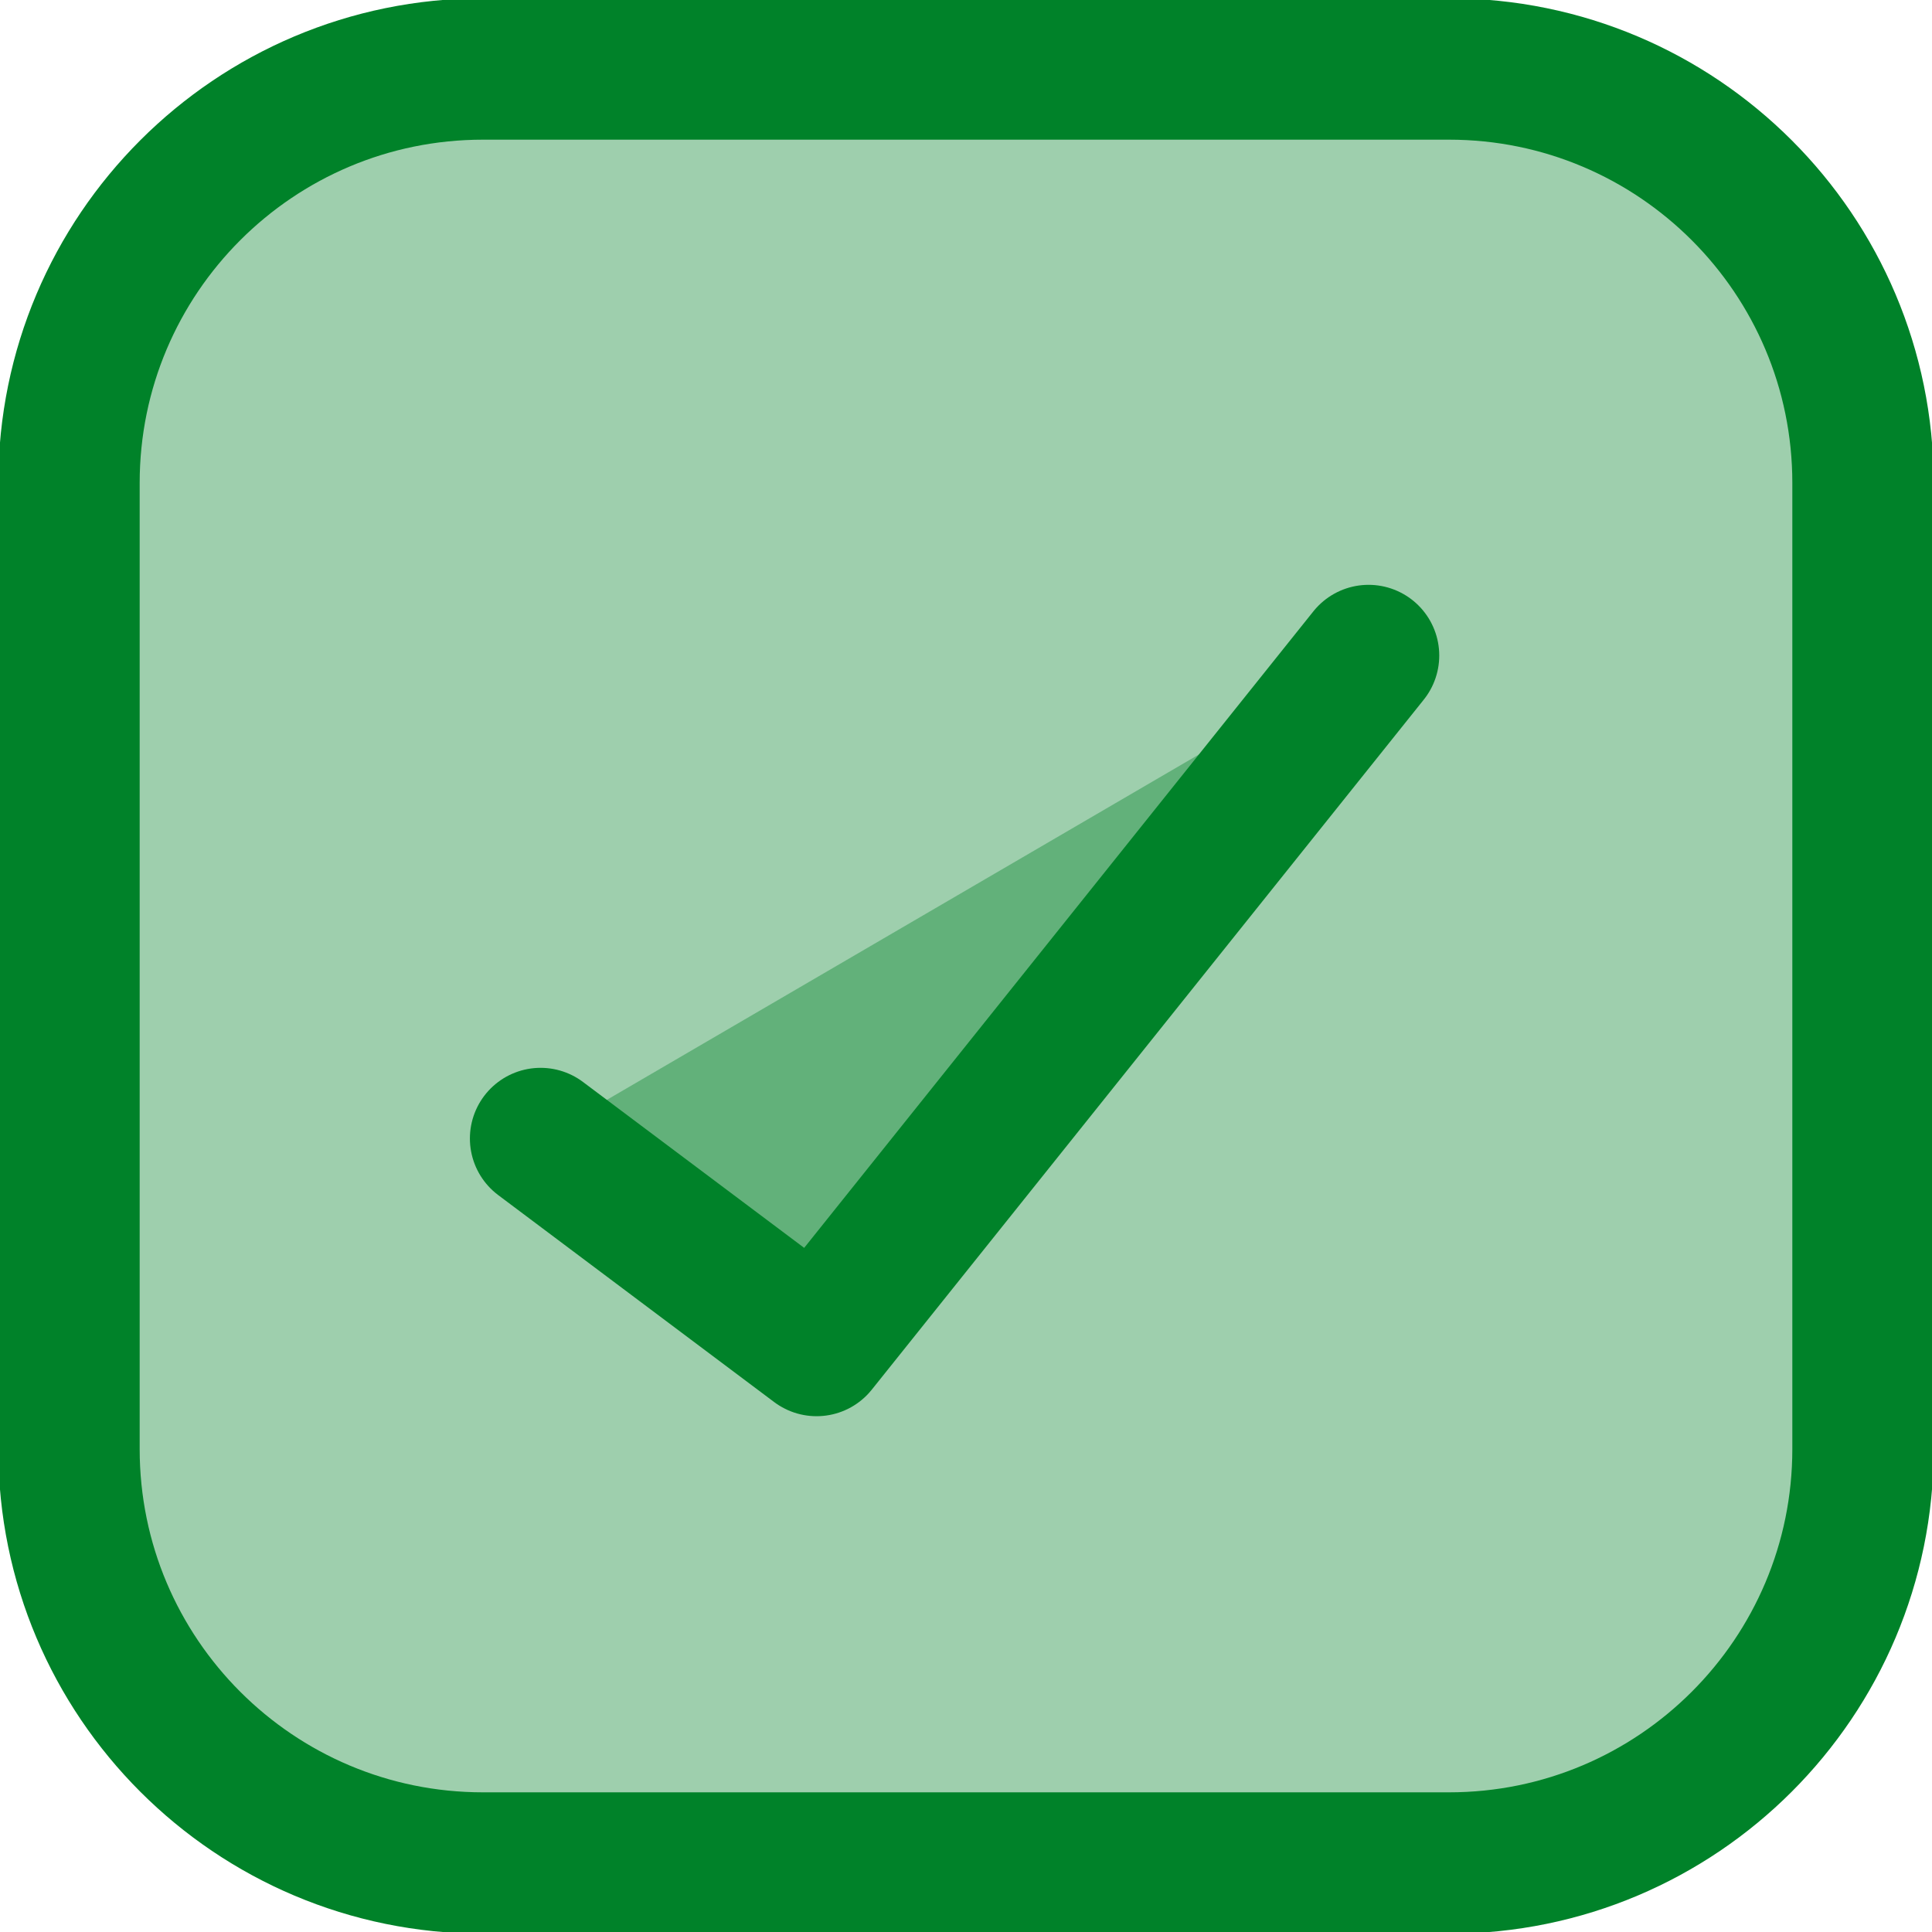 <svg width="41" height="41" viewBox="0 0 41 41" fill="none" xmlns="http://www.w3.org/2000/svg">
<g id="check-square--check-form-validation-checkmark-success-add-addition-box-square-tick" clip-path="url(#clip0_1652_1131)">
<g id="check-square--check-form-validation-checkmark-success-add-addition-box-square-tick_2">
<path id="Vector" d="M30.75 1.464H10.25C5.398 1.464 1.464 5.398 1.464 10.25V30.75C1.464 35.602 5.398 39.536 10.25 39.536H30.75C35.602 39.536 39.536 35.602 39.536 30.75V10.25C39.536 5.398 35.602 1.464 30.75 1.464Z" fill="#008229" fill-opacity="0.38" stroke="#008229" stroke-width="3" stroke-linecap="round" stroke-linejoin="round"/>
<g id="Vector_2">
<path d="M29.043 13.911L17.329 28.554L11.472 24.161" fill="#008229" fill-opacity="0.38"/>
<path d="M29.043 13.911L17.329 28.554L11.472 24.161" stroke="#008229" stroke-width="3" stroke-linecap="round" stroke-linejoin="round"/>
</g>
</g>
</g>
<defs>
<clipPath id="clip0_1652_1131">
<rect width="41" height="41" fill="white"/>
</clipPath>
</defs>
</svg>
